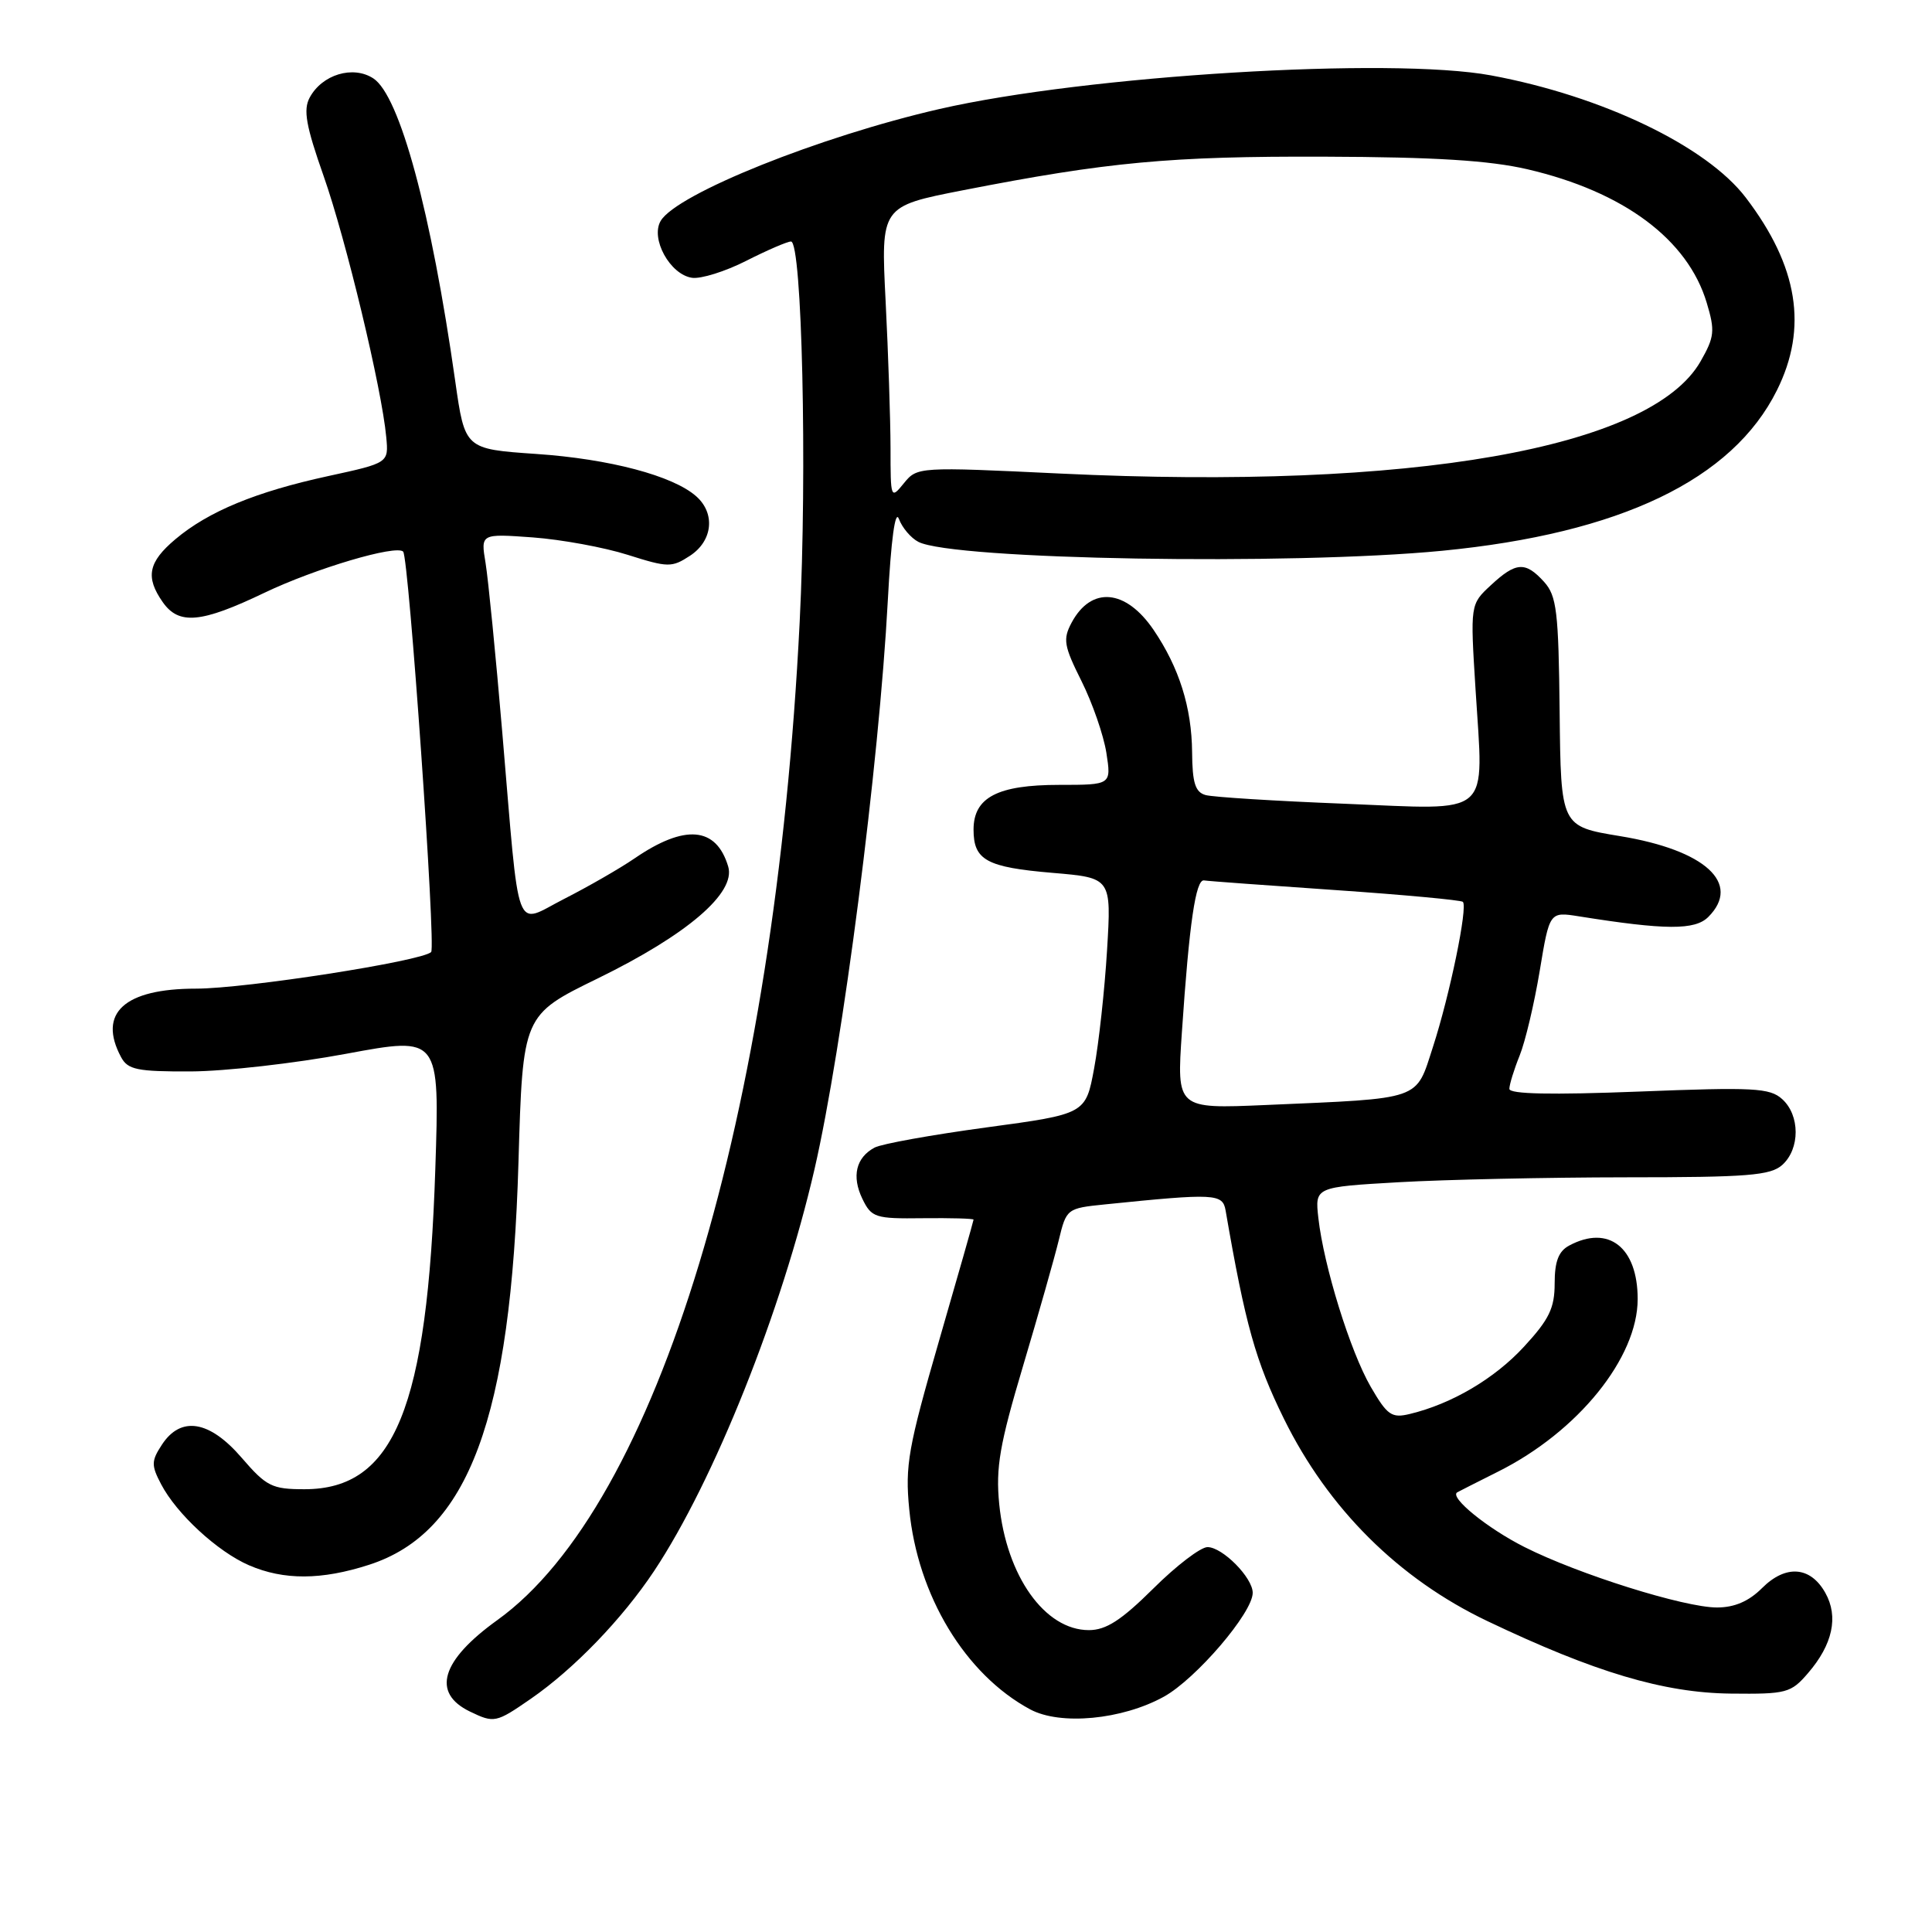 <?xml version="1.0" encoding="UTF-8" standalone="no"?>
<!DOCTYPE svg PUBLIC "-//W3C//DTD SVG 1.1//EN" "http://www.w3.org/Graphics/SVG/1.1/DTD/svg11.dtd" >
<svg xmlns="http://www.w3.org/2000/svg" xmlns:xlink="http://www.w3.org/1999/xlink" version="1.1" viewBox="0 0 256 256">
 <g >
 <path fill="currentColor"
d=" M 70.32 225.11 C 76.05 221.15 82.43 214.54 86.67 208.17 C 94.60 196.24 103.60 173.71 107.93 154.91 C 111.66 138.70 116.48 101.29 117.64 79.57 C 118.07 71.50 118.62 67.44 119.11 68.76 C 119.54 69.92 120.70 71.29 121.69 71.80 C 126.27 74.17 171.01 74.93 191.10 72.98 C 214.71 70.68 229.55 63.57 235.45 51.72 C 239.58 43.44 238.26 35.28 231.33 26.19 C 226.12 19.35 212.29 12.72 197.57 9.99 C 184.30 7.53 143.93 9.99 124.50 14.44 C 108.63 18.08 89.70 25.67 87.55 29.26 C 86.15 31.60 88.78 36.39 91.70 36.81 C 92.87 36.98 96.11 35.97 98.88 34.56 C 101.66 33.15 104.33 32.00 104.81 32.00 C 106.27 32.00 106.97 62.32 105.96 82.44 C 102.68 147.98 87.09 199.44 65.90 214.67 C 58.44 220.03 57.16 224.32 62.27 226.79 C 65.48 228.34 65.72 228.29 70.32 225.11 Z  M 154.22 224.82 C 158.47 222.47 165.99 213.70 165.99 211.06 C 166.00 209.06 161.99 205.00 160.00 205.00 C 159.09 205.00 155.85 207.47 152.81 210.50 C 148.57 214.70 146.56 216.00 144.28 216.00 C 138.44 216.00 133.35 208.82 132.40 199.28 C 131.93 194.46 132.45 191.43 135.56 181.00 C 137.61 174.12 139.74 166.61 140.30 164.30 C 141.30 160.16 141.38 160.10 146.41 159.59 C 161.01 158.10 162.01 158.15 162.40 160.40 C 165.01 175.52 166.38 180.39 170.13 188.00 C 176.00 199.92 185.34 209.21 197.10 214.81 C 211.32 221.59 220.44 224.31 229.33 224.41 C 236.72 224.49 237.30 224.34 239.57 221.70 C 242.84 217.91 243.64 214.23 241.87 211.07 C 239.90 207.54 236.62 207.29 233.48 210.43 C 231.73 212.18 229.83 213.00 227.51 213.00 C 223.17 213.00 209.15 208.60 202.00 204.99 C 197.08 202.51 192.01 198.39 193.09 197.74 C 193.32 197.61 195.75 196.38 198.50 195.00 C 209.09 189.71 217.00 179.92 217.00 172.13 C 217.00 165.28 213.14 162.25 207.93 165.04 C 206.52 165.79 206.00 167.14 206.00 170.06 C 206.00 173.33 205.27 174.83 201.95 178.43 C 198.04 182.68 192.37 186.02 186.80 187.36 C 184.40 187.94 183.82 187.53 181.63 183.76 C 178.91 179.06 175.41 167.77 174.69 161.40 C 174.23 157.29 174.23 157.29 185.36 156.65 C 191.49 156.30 205.01 156.01 215.42 156.00 C 231.62 156.00 234.61 155.76 236.17 154.35 C 238.53 152.21 238.52 147.78 236.15 145.64 C 234.51 144.15 232.38 144.04 217.15 144.64 C 205.57 145.09 200.00 144.98 200.00 144.28 C 200.00 143.71 200.61 141.73 201.36 139.87 C 202.11 138.02 203.30 132.97 204.02 128.65 C 205.32 120.80 205.32 120.80 209.22 121.42 C 220.69 123.25 224.59 123.27 226.36 121.50 C 230.79 117.06 225.96 112.64 214.66 110.79 C 206.82 109.50 206.82 109.50 206.66 94.35 C 206.52 81.00 206.27 78.96 204.60 77.10 C 202.12 74.37 200.88 74.45 197.55 77.54 C 194.81 80.08 194.81 80.08 195.52 91.40 C 196.58 108.51 197.98 107.30 178.16 106.50 C 169.00 106.14 160.71 105.62 159.75 105.35 C 158.38 104.97 157.99 103.74 157.96 99.68 C 157.91 93.74 156.24 88.45 152.86 83.47 C 149.17 78.04 144.60 77.64 141.99 82.51 C 140.82 84.71 140.97 85.58 143.30 90.24 C 144.75 93.14 146.23 97.41 146.60 99.75 C 147.26 104.00 147.26 104.00 140.35 104.00 C 132.18 104.00 129.00 105.66 129.00 109.93 C 129.00 113.98 130.72 114.92 139.49 115.66 C 147.27 116.32 147.27 116.32 146.69 125.91 C 146.37 131.18 145.60 138.22 144.98 141.55 C 143.86 147.61 143.86 147.61 130.70 149.39 C 123.47 150.37 116.80 151.57 115.89 152.06 C 113.42 153.38 112.83 155.87 114.27 158.85 C 115.48 161.34 115.97 161.50 122.28 161.42 C 125.98 161.38 129.00 161.46 129.00 161.61 C 129.00 161.76 126.94 168.99 124.42 177.69 C 120.34 191.79 119.91 194.20 120.48 199.99 C 121.58 211.42 127.90 221.87 136.50 226.50 C 140.50 228.65 148.68 227.88 154.22 224.82 Z  M 48.91 207.34 C 62.10 203.08 67.71 187.95 68.70 154.00 C 69.27 134.50 69.27 134.50 79.20 129.65 C 91.07 123.85 97.53 118.31 96.49 114.82 C 94.91 109.53 90.75 109.17 84.07 113.75 C 82.11 115.09 77.93 117.49 74.79 119.09 C 68.05 122.51 68.92 124.85 66.55 97.00 C 65.69 86.83 64.69 76.75 64.34 74.60 C 63.69 70.71 63.69 70.71 70.60 71.21 C 74.39 71.49 80.06 72.53 83.18 73.52 C 88.52 75.21 89.01 75.22 91.43 73.64 C 94.44 71.67 94.82 68.03 92.25 65.76 C 89.18 63.04 80.78 60.81 71.05 60.15 C 61.60 59.50 61.60 59.50 60.32 50.50 C 57.14 28.09 52.97 12.68 49.47 10.39 C 46.78 8.63 42.67 9.87 41.03 12.94 C 40.16 14.56 40.55 16.70 42.88 23.32 C 45.83 31.69 50.60 51.53 51.18 57.92 C 51.50 61.34 51.50 61.34 43.50 63.08 C 33.92 65.16 27.62 67.76 23.24 71.45 C 19.64 74.48 19.24 76.47 21.56 79.78 C 23.70 82.84 26.64 82.57 35.05 78.54 C 41.76 75.33 52.48 72.15 53.42 73.09 C 54.17 73.84 57.78 125.49 57.13 126.15 C 55.95 127.35 32.54 131.00 25.97 131.00 C 16.48 131.00 12.92 134.24 16.04 140.07 C 16.93 141.74 18.17 142.00 25.29 141.97 C 29.80 141.95 39.07 140.90 45.88 139.63 C 58.26 137.33 58.26 137.33 57.68 154.92 C 56.64 186.59 52.25 197.33 40.35 197.33 C 36.04 197.33 35.30 196.96 32.03 193.17 C 27.77 188.21 23.97 187.59 21.46 191.42 C 20.04 193.58 20.03 194.16 21.35 196.67 C 23.41 200.61 28.84 205.61 33.00 207.41 C 37.60 209.40 42.60 209.38 48.91 207.34 Z  M 118.00 59.36 C 117.99 55.59 117.70 46.84 117.35 39.92 C 116.71 27.34 116.71 27.34 127.60 25.21 C 146.79 21.46 155.07 20.69 175.50 20.76 C 190.15 20.81 197.35 21.26 202.40 22.43 C 215.15 25.40 223.64 31.73 226.15 40.12 C 227.27 43.84 227.18 44.65 225.33 47.89 C 218.72 59.42 187.07 64.97 140.52 62.75 C 121.68 61.85 121.54 61.86 119.77 64.03 C 118.03 66.18 118.00 66.09 118.00 59.36 Z  M 156.61 136.72 C 157.58 122.32 158.44 116.48 159.54 116.66 C 160.07 116.75 167.90 117.32 176.95 117.94 C 186.00 118.56 193.60 119.27 193.84 119.50 C 194.51 120.18 192.11 131.82 189.88 138.70 C 187.55 145.89 188.64 145.51 167.71 146.42 C 155.91 146.93 155.91 146.93 156.61 136.72 Z "/>
</g>
</svg>